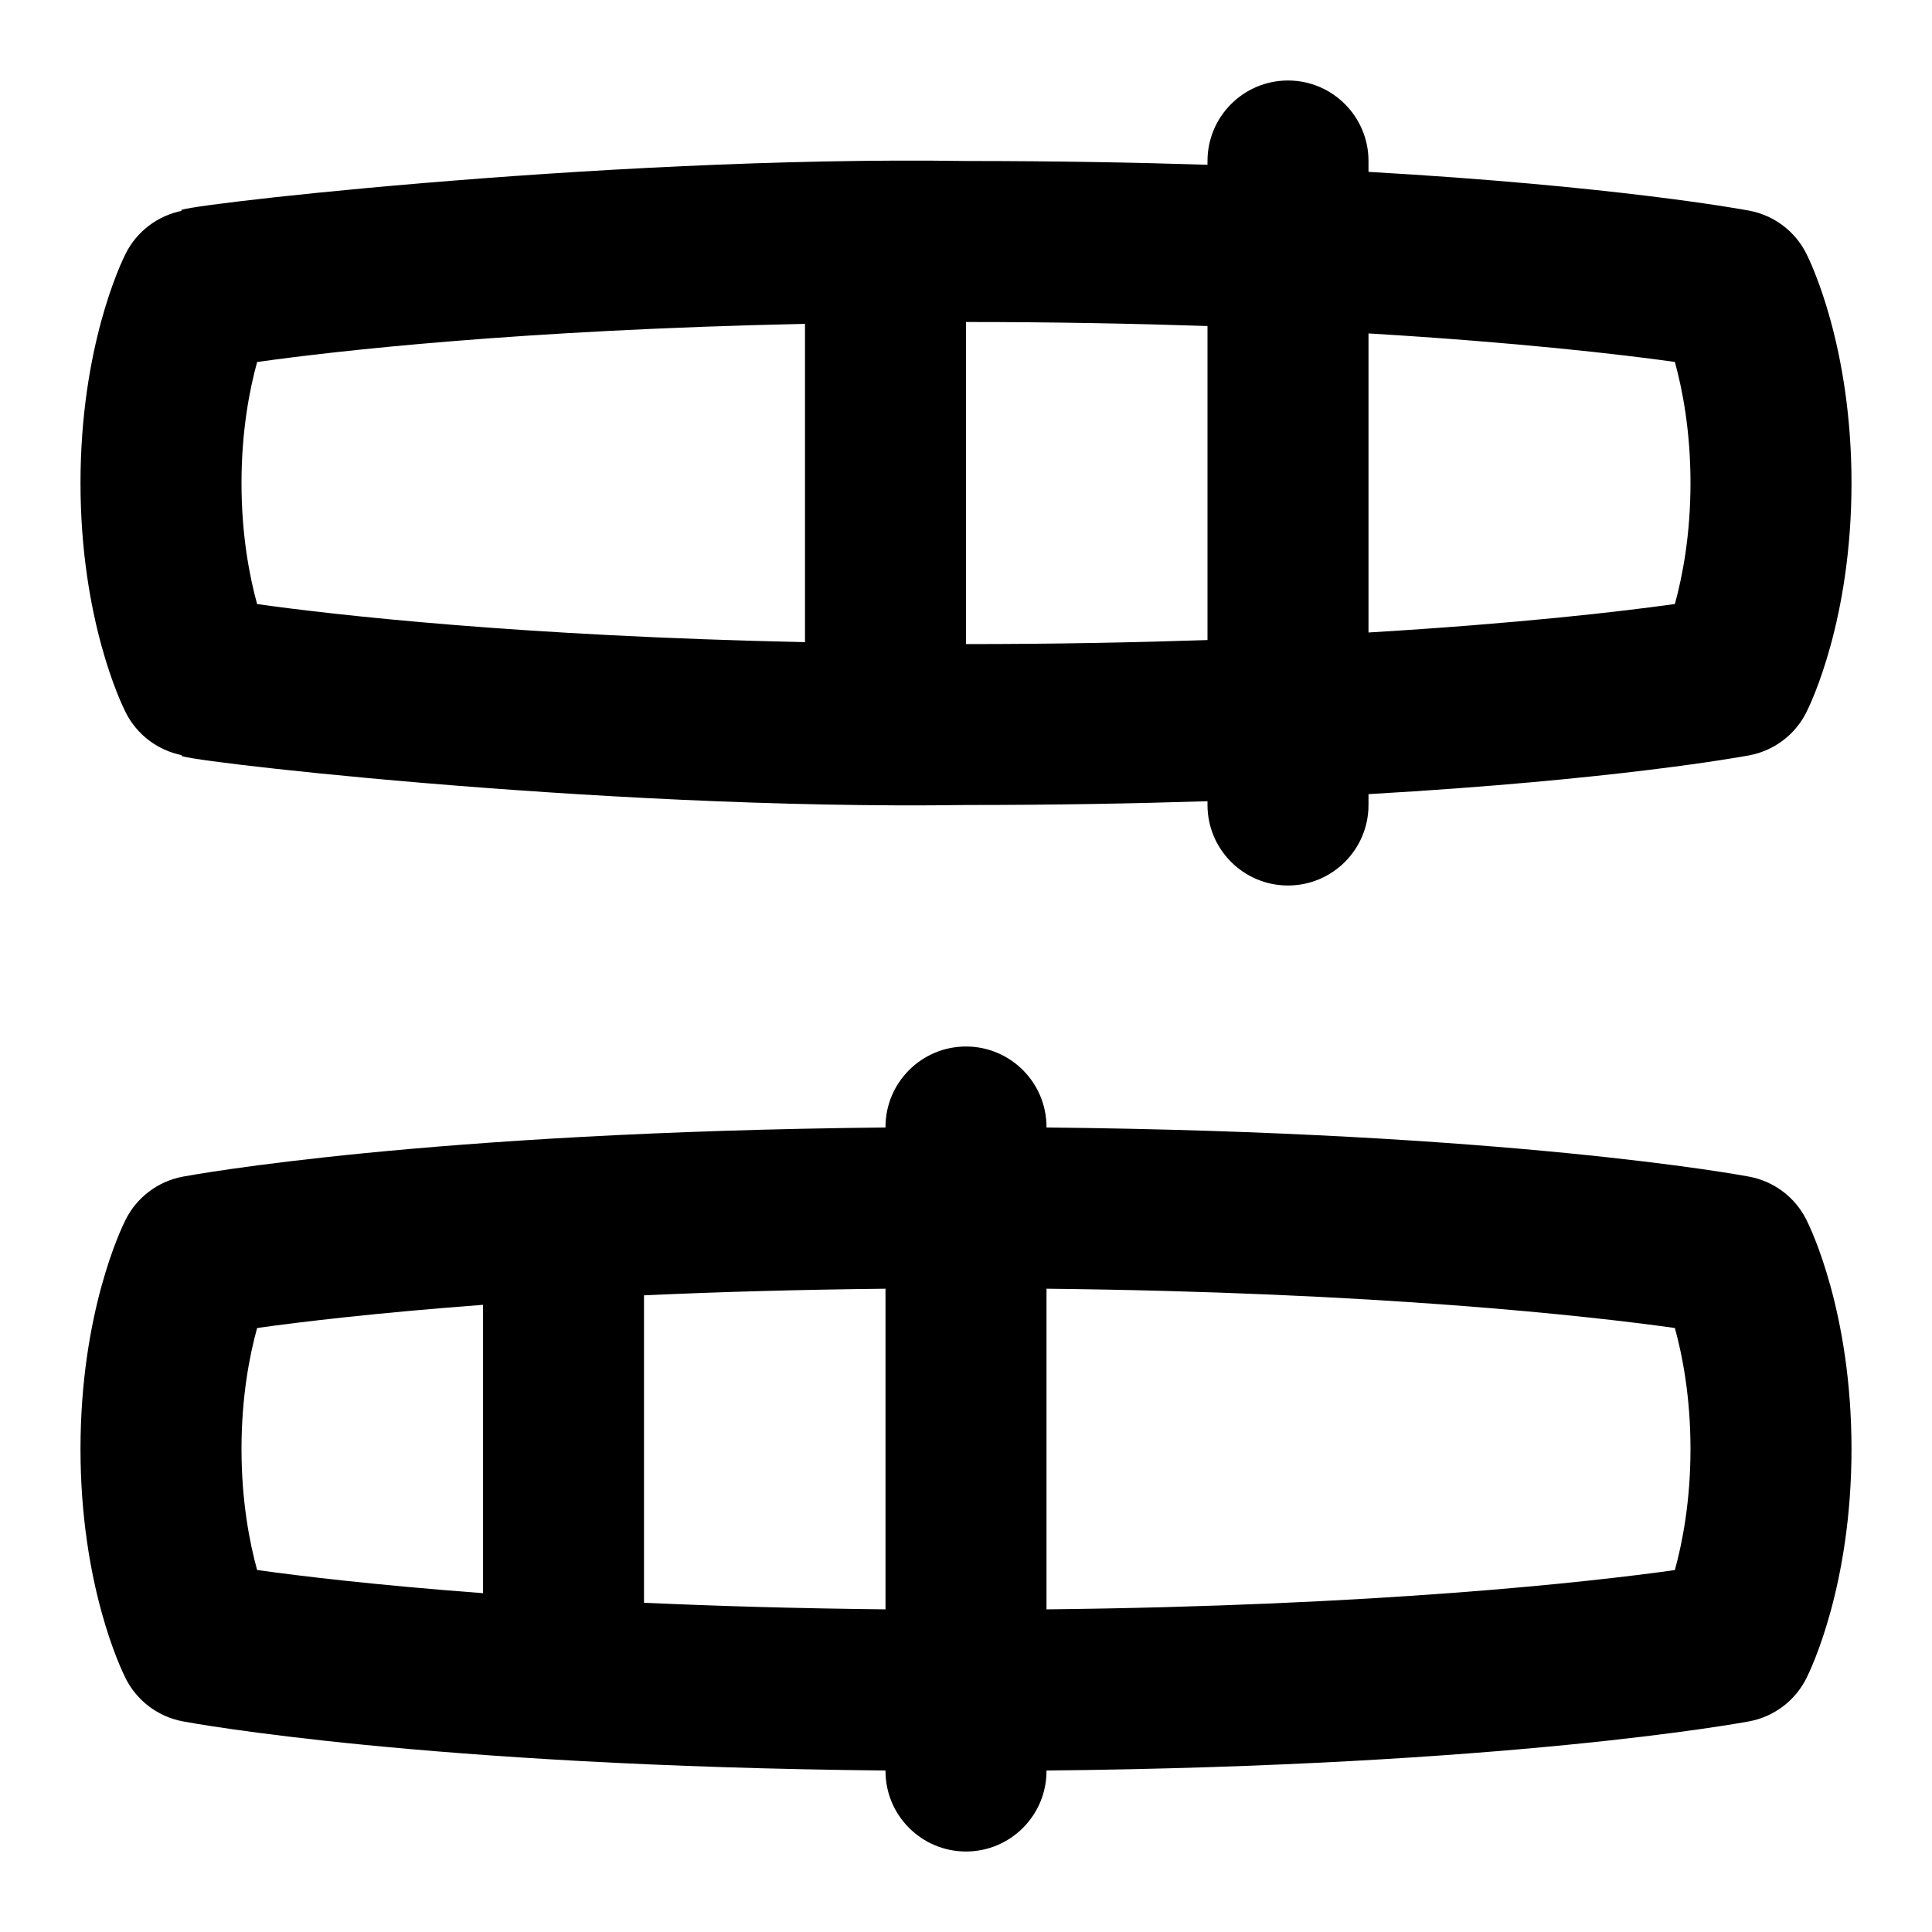 <svg id="Layer_1" viewBox="0 0 24 24" xmlns="http://www.w3.org/2000/svg" data-name="Layer 1"><path d="m2.269 9.383c-.362.026 5.1.684 9.731.617 1.096 0 2.091-.018 3-.047v.047c0 .552.448 1 1 1s1-.448 1-1v-.135c3.07-.176 4.638-.465 4.731-.482.305-.058.567-.254.707-.532.058-.114.562-1.161.562-2.851s-.504-2.737-.562-2.851c-.14-.278-.402-.474-.707-.532-.093-.017-1.661-.306-4.731-.482v-.135c0-.552-.448-1-1-1s-1 .448-1 1v.047c-.909-.029-1.904-.047-3-.047-4.592-.069-10.147.595-9.731.617-.305.058-.567.254-.707.532-.058.114-.562 1.161-.562 2.851s.504 2.737.562 2.851c.14.278.402.474.707.532zm18.537-4.886c.093.338.194.853.194 1.503s-.101 1.165-.194 1.503c-.667.094-1.952.243-3.806.354v-3.715c1.854.111 3.139.261 3.806.354zm-5.806-.447v3.901c-.907.03-1.901.05-3 .05v-4.001c1.099 0 2.093.02 3 .05zm-11.806.447c.98-.138 3.269-.398 6.806-.474v3.954c-3.537-.076-5.826-.336-6.806-.473-.093-.338-.194-.853-.194-1.503s.101-1.167.194-1.503zm18.537 10.12c-.127-.024-3.014-.554-8.731-.611v-.006c0-.552-.448-1-1-1s-1 .448-1 1v.006c-5.717.057-8.604.588-8.731.611-.305.058-.567.254-.707.532-.058.114-.562 1.161-.562 2.851s.504 2.737.562 2.851c.14.278.402.474.707.532.127.024 3.014.554 8.731.611v.006c0 .552.448 1 1 1s1-.448 1-1v-.006c5.717-.057 8.604-.588 8.731-.611.305-.058.567-.254.707-.532.058-.114.562-1.161.562-2.851s-.504-2.737-.562-2.851c-.14-.278-.402-.474-.707-.532zm-18.731 3.383c0-.652.101-1.167.194-1.503.539-.076 1.487-.189 2.806-.288v3.582c-1.319-.099-2.267-.212-2.806-.288-.093-.338-.194-.853-.194-1.503zm5 1.91v-3.819c.89-.041 1.89-.07 3-.082v3.983c-1.11-.012-2.11-.041-3-.082zm12.806-.406c-1.069.15-3.698.444-7.806.488v-3.983c4.108.044 6.737.338 7.806.488.093.338.194.853.194 1.503s-.101 1.165-.194 1.503z"/></svg>